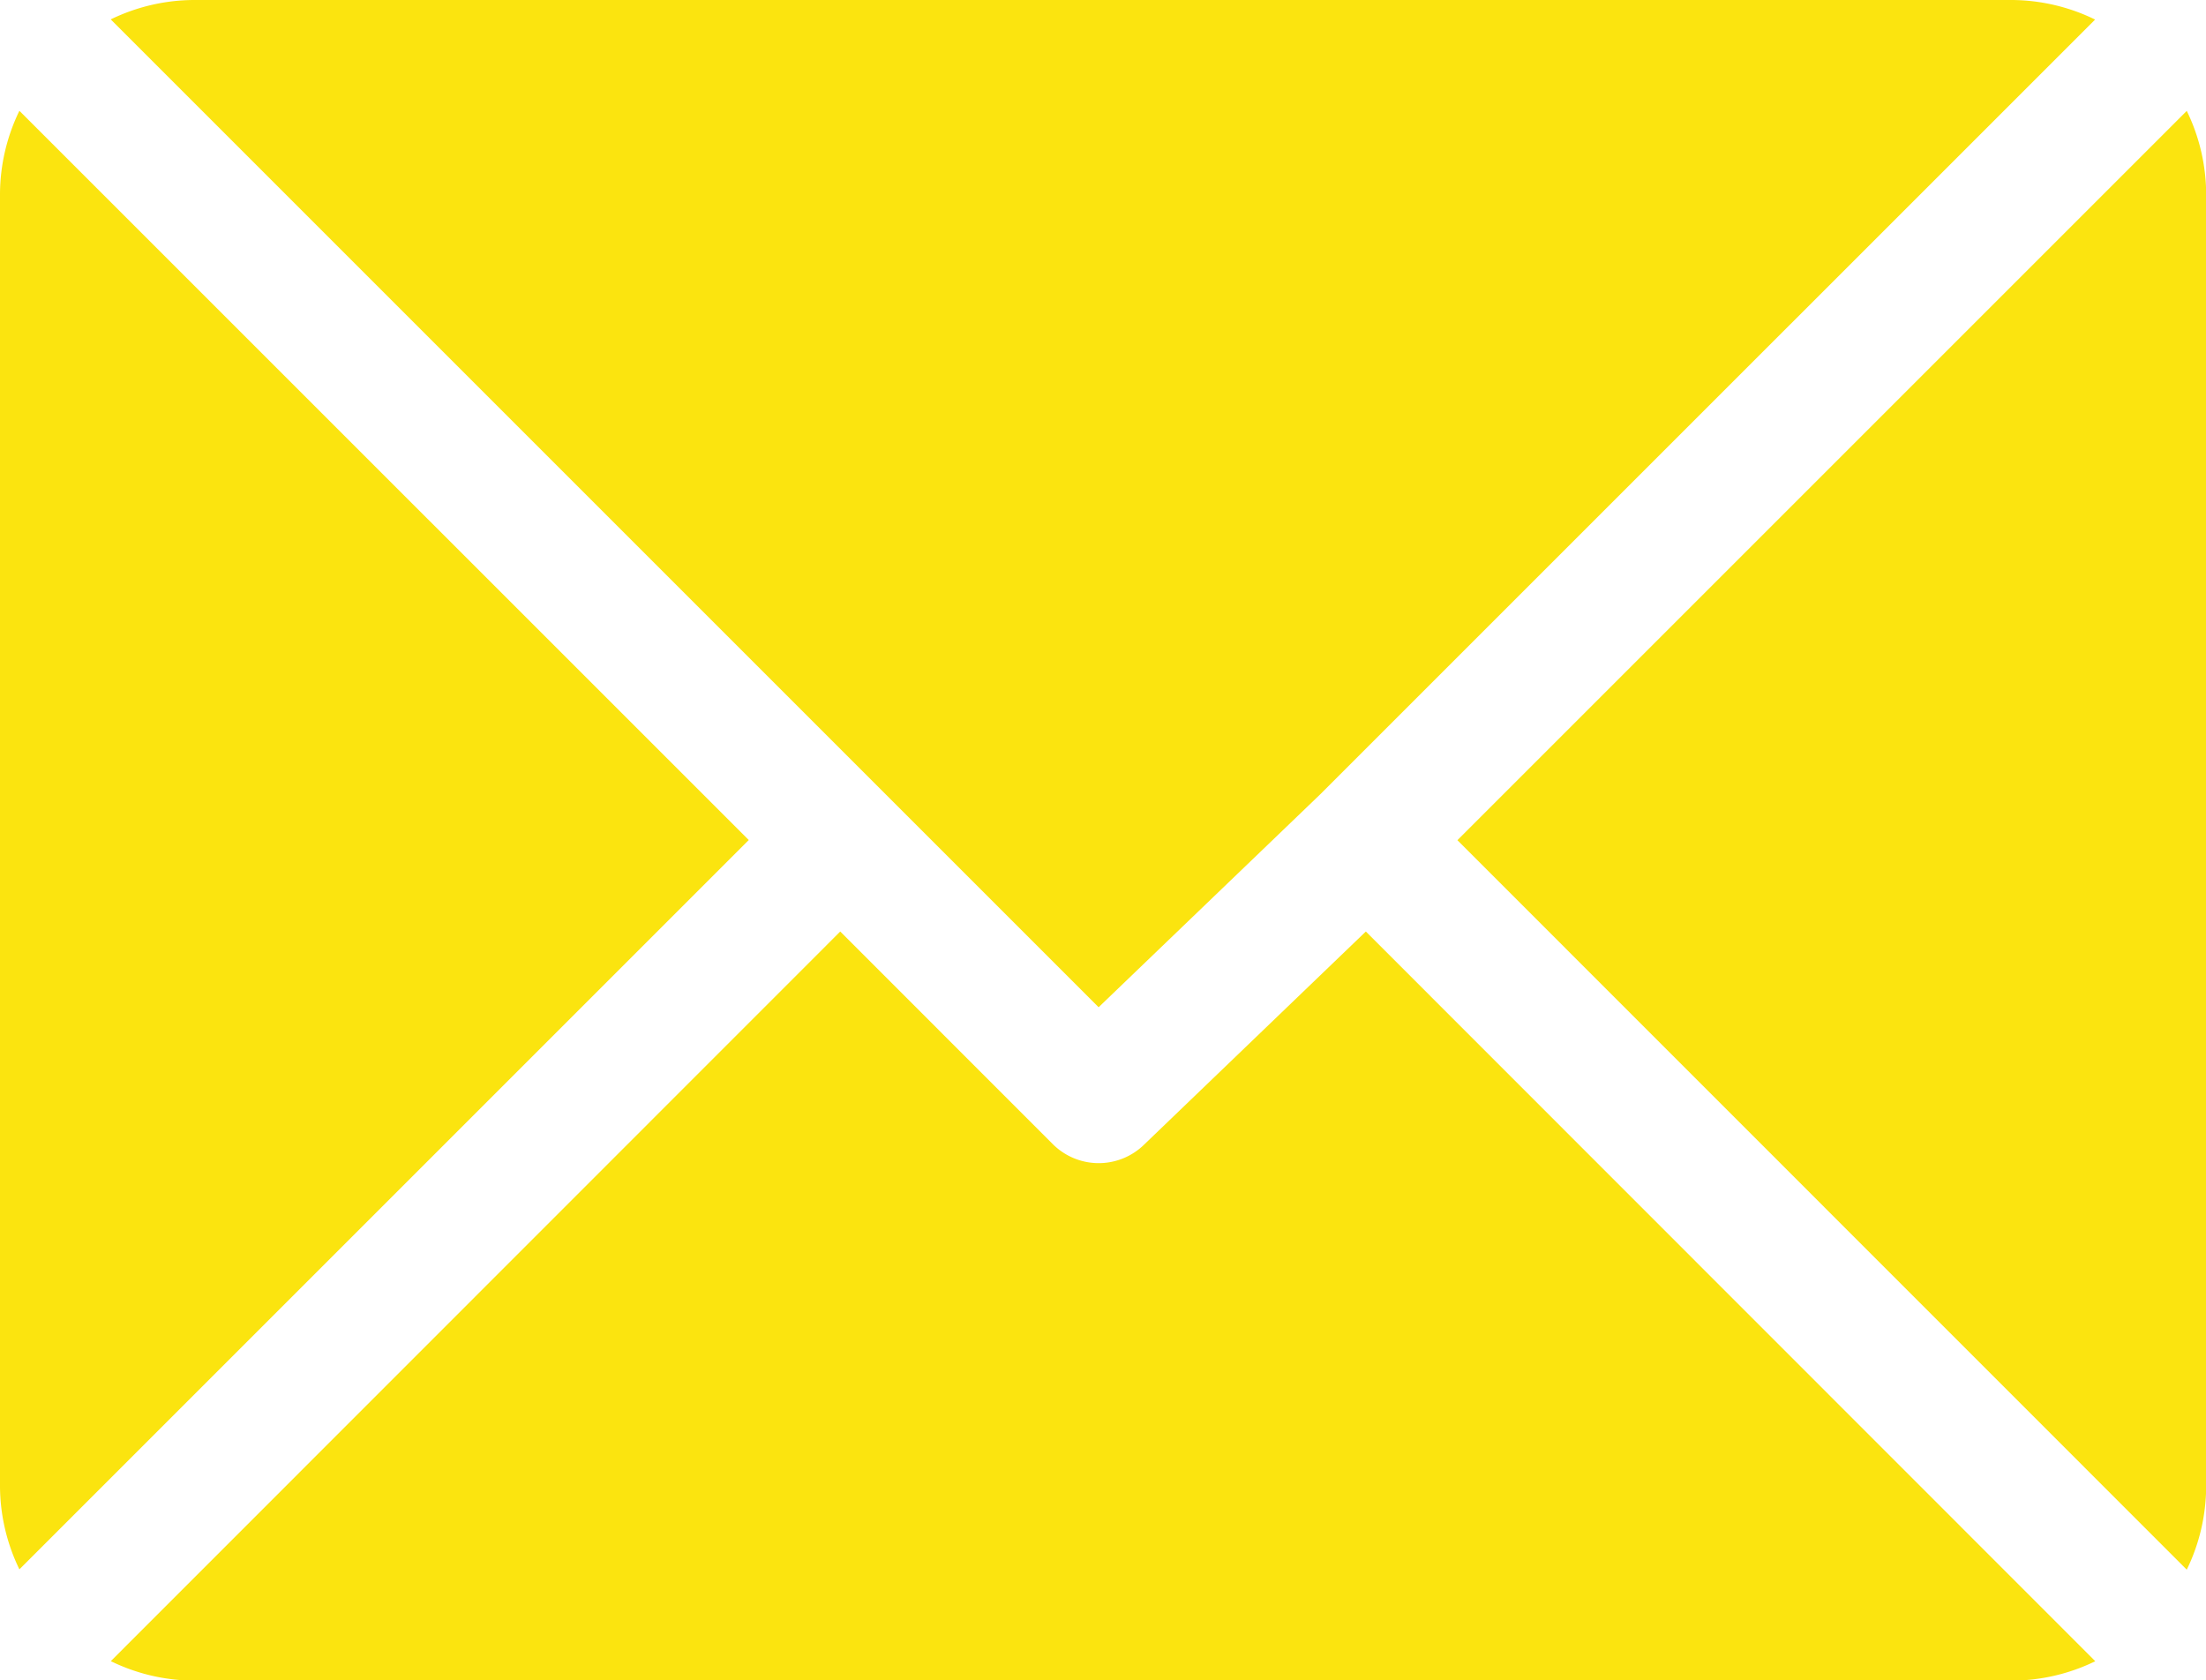 <svg xmlns="http://www.w3.org/2000/svg" width="27.176" height="20.7" viewBox="0 0 27.176 20.7"><defs><style>.a{fill:#fbe40f;}</style></defs><g transform="translate(0 -61)"><g transform="translate(1.365 61)"><g transform="translate(0 0)"><path class="a" d="M49.143,61h-22.4a2.361,2.361,0,0,0-1.023.239l12.17,12.17,2.728-2.621h0l9.548-9.547A2.361,2.361,0,0,0,49.143,61Z" transform="translate(-25.721 -61)"/></g></g><g transform="translate(17.952 62.366)"><g transform="translate(0 0)"><path class="a" d="M347.2,86.728l-8.985,8.985L347.2,104.7a2.361,2.361,0,0,0,.239-1.023V87.751A2.361,2.361,0,0,0,347.2,86.728Z" transform="translate(-338.213 -86.728)"/></g></g><g transform="translate(0 62.365)"><path class="a" d="M.239,86.721A2.361,2.361,0,0,0,0,87.744v15.923a2.361,2.361,0,0,0,.239,1.023l8.985-8.985Z" transform="translate(0 -86.721)"/></g><g transform="translate(1.365 72.476)"><path class="a" d="M41.175,277.211l-2.728,2.622a.8.8,0,0,1-1.126,0L34.7,277.211,25.714,286.2a2.361,2.361,0,0,0,1.024.24h22.4a2.361,2.361,0,0,0,1.023-.239Z" transform="translate(-25.714 -277.211)"/></g></g></svg>